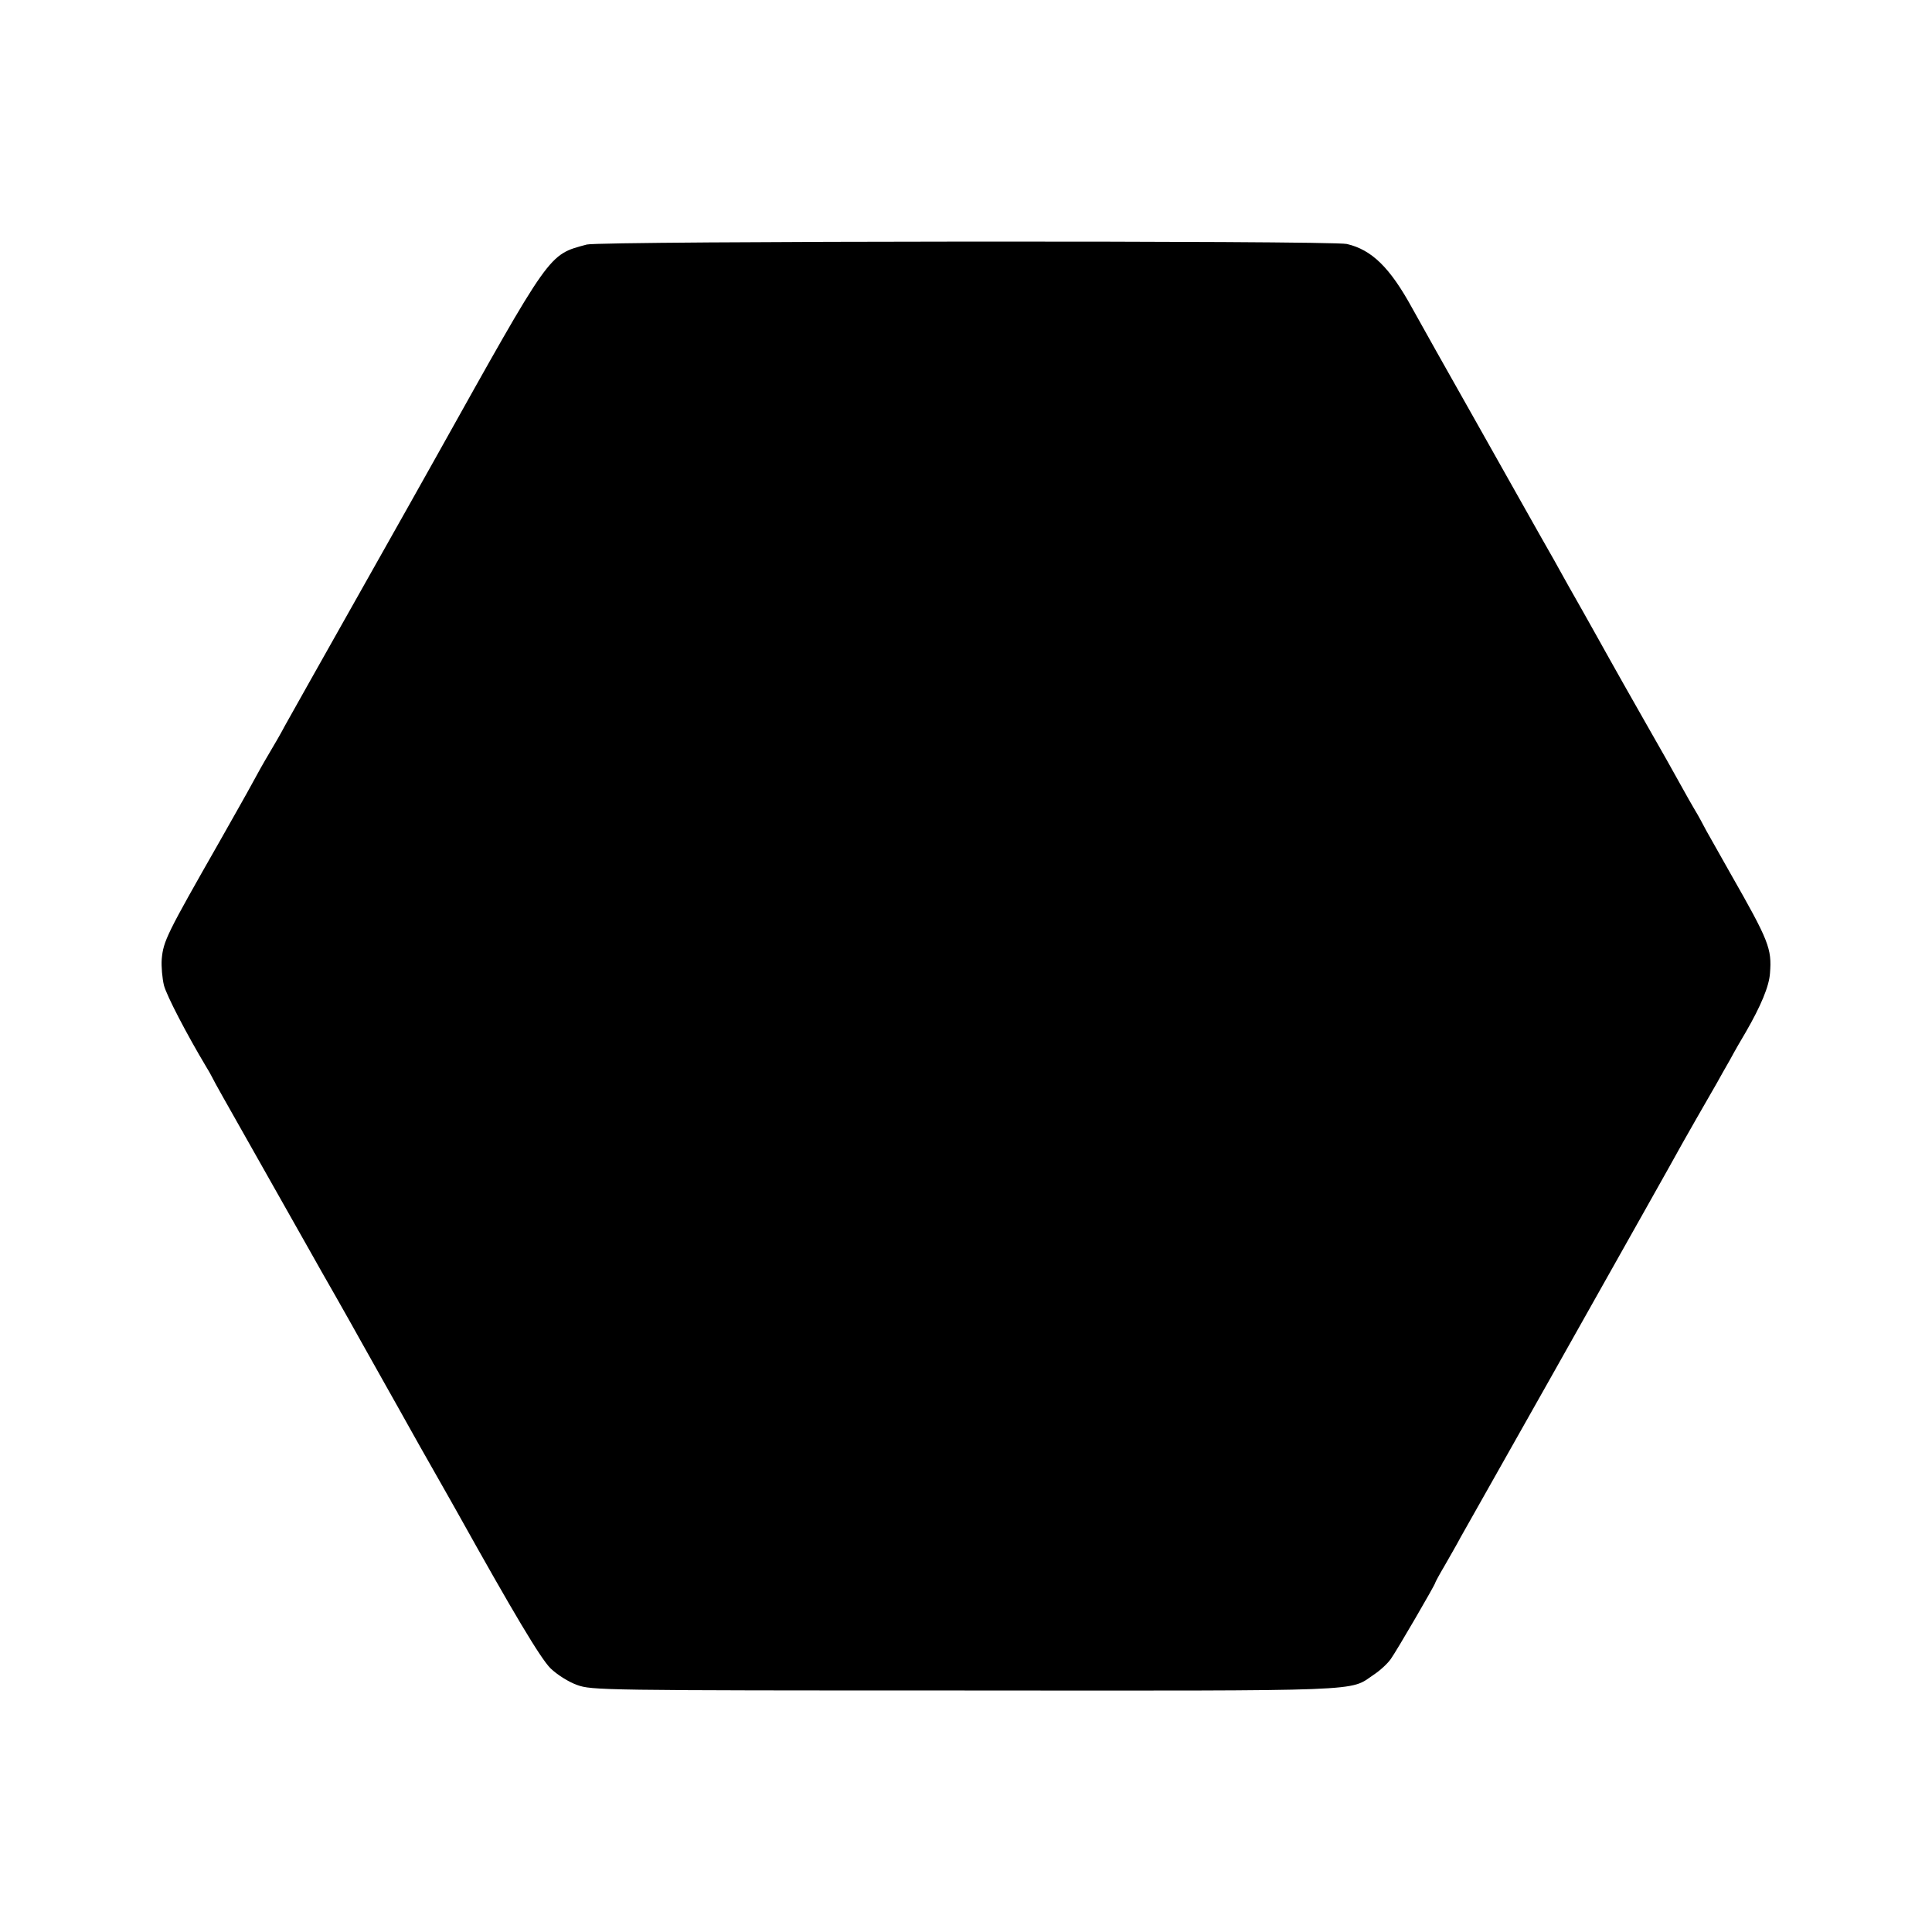 <?xml version="1.0" standalone="no"?>
<!DOCTYPE svg PUBLIC "-//W3C//DTD SVG 20010904//EN"
 "http://www.w3.org/TR/2001/REC-SVG-20010904/DTD/svg10.dtd">
<svg version="1.0" xmlns="http://www.w3.org/2000/svg"
 width="700pt" height="700pt" viewBox="0 0 700 700"
 preserveAspectRatio="xMidYMid meet">
<g transform="translate(0,700) scale(0.1,-0.1)"
fill="#000000" stroke="none">
<path d="M2126 6114 c-140 -38 -127 -20 -545 -768 -19 -34 -144 -257 -279
-496 -135 -239 -256 -455 -270 -480 -13 -25 -39 -70 -57 -100 -18 -30 -46 -80
-62 -110 -16 -30 -70 -125 -118 -210 -191 -335 -203 -359 -209 -425 -2 -27 2
-70 8 -95 10 -38 83 -178 153 -295 7 -11 16 -27 20 -35 4 -8 22 -42 41 -75 68
-120 300 -531 322 -570 12 -22 52 -92 88 -155 36 -63 76 -135 90 -160 14 -25
53 -94 87 -155 34 -60 73 -130 87 -155 27 -48 44 -79 113 -200 23 -41 53 -93
65 -115 198 -355 299 -525 335 -560 24 -23 65 -49 96 -60 53 -19 84 -20 1404
-20 1475 -1 1392 -4 1482 57 23 15 51 41 62 57 21 29 161 270 161 276 0 2 15
30 34 62 18 32 45 78 58 103 14 25 164 290 333 590 315 560 419 744 472 840
27 48 66 116 123 215 9 17 31 55 48 85 16 30 42 75 57 100 55 95 85 167 88
214 7 89 -4 117 -142 359 -47 83 -64 113 -88 156 -13 25 -32 60 -42 76 -10 17
-33 57 -51 90 -18 33 -77 138 -131 232 -54 95 -113 199 -130 230 -18 32 -60
108 -94 168 -35 61 -75 133 -90 160 -15 28 -45 79 -65 115 -20 36 -48 85 -62
110 -14 25 -96 171 -183 325 -87 154 -185 328 -218 388 -81 148 -147 212 -237
233 -57 13 -2706 11 -2754 -2z"/>
</g>
</svg>
